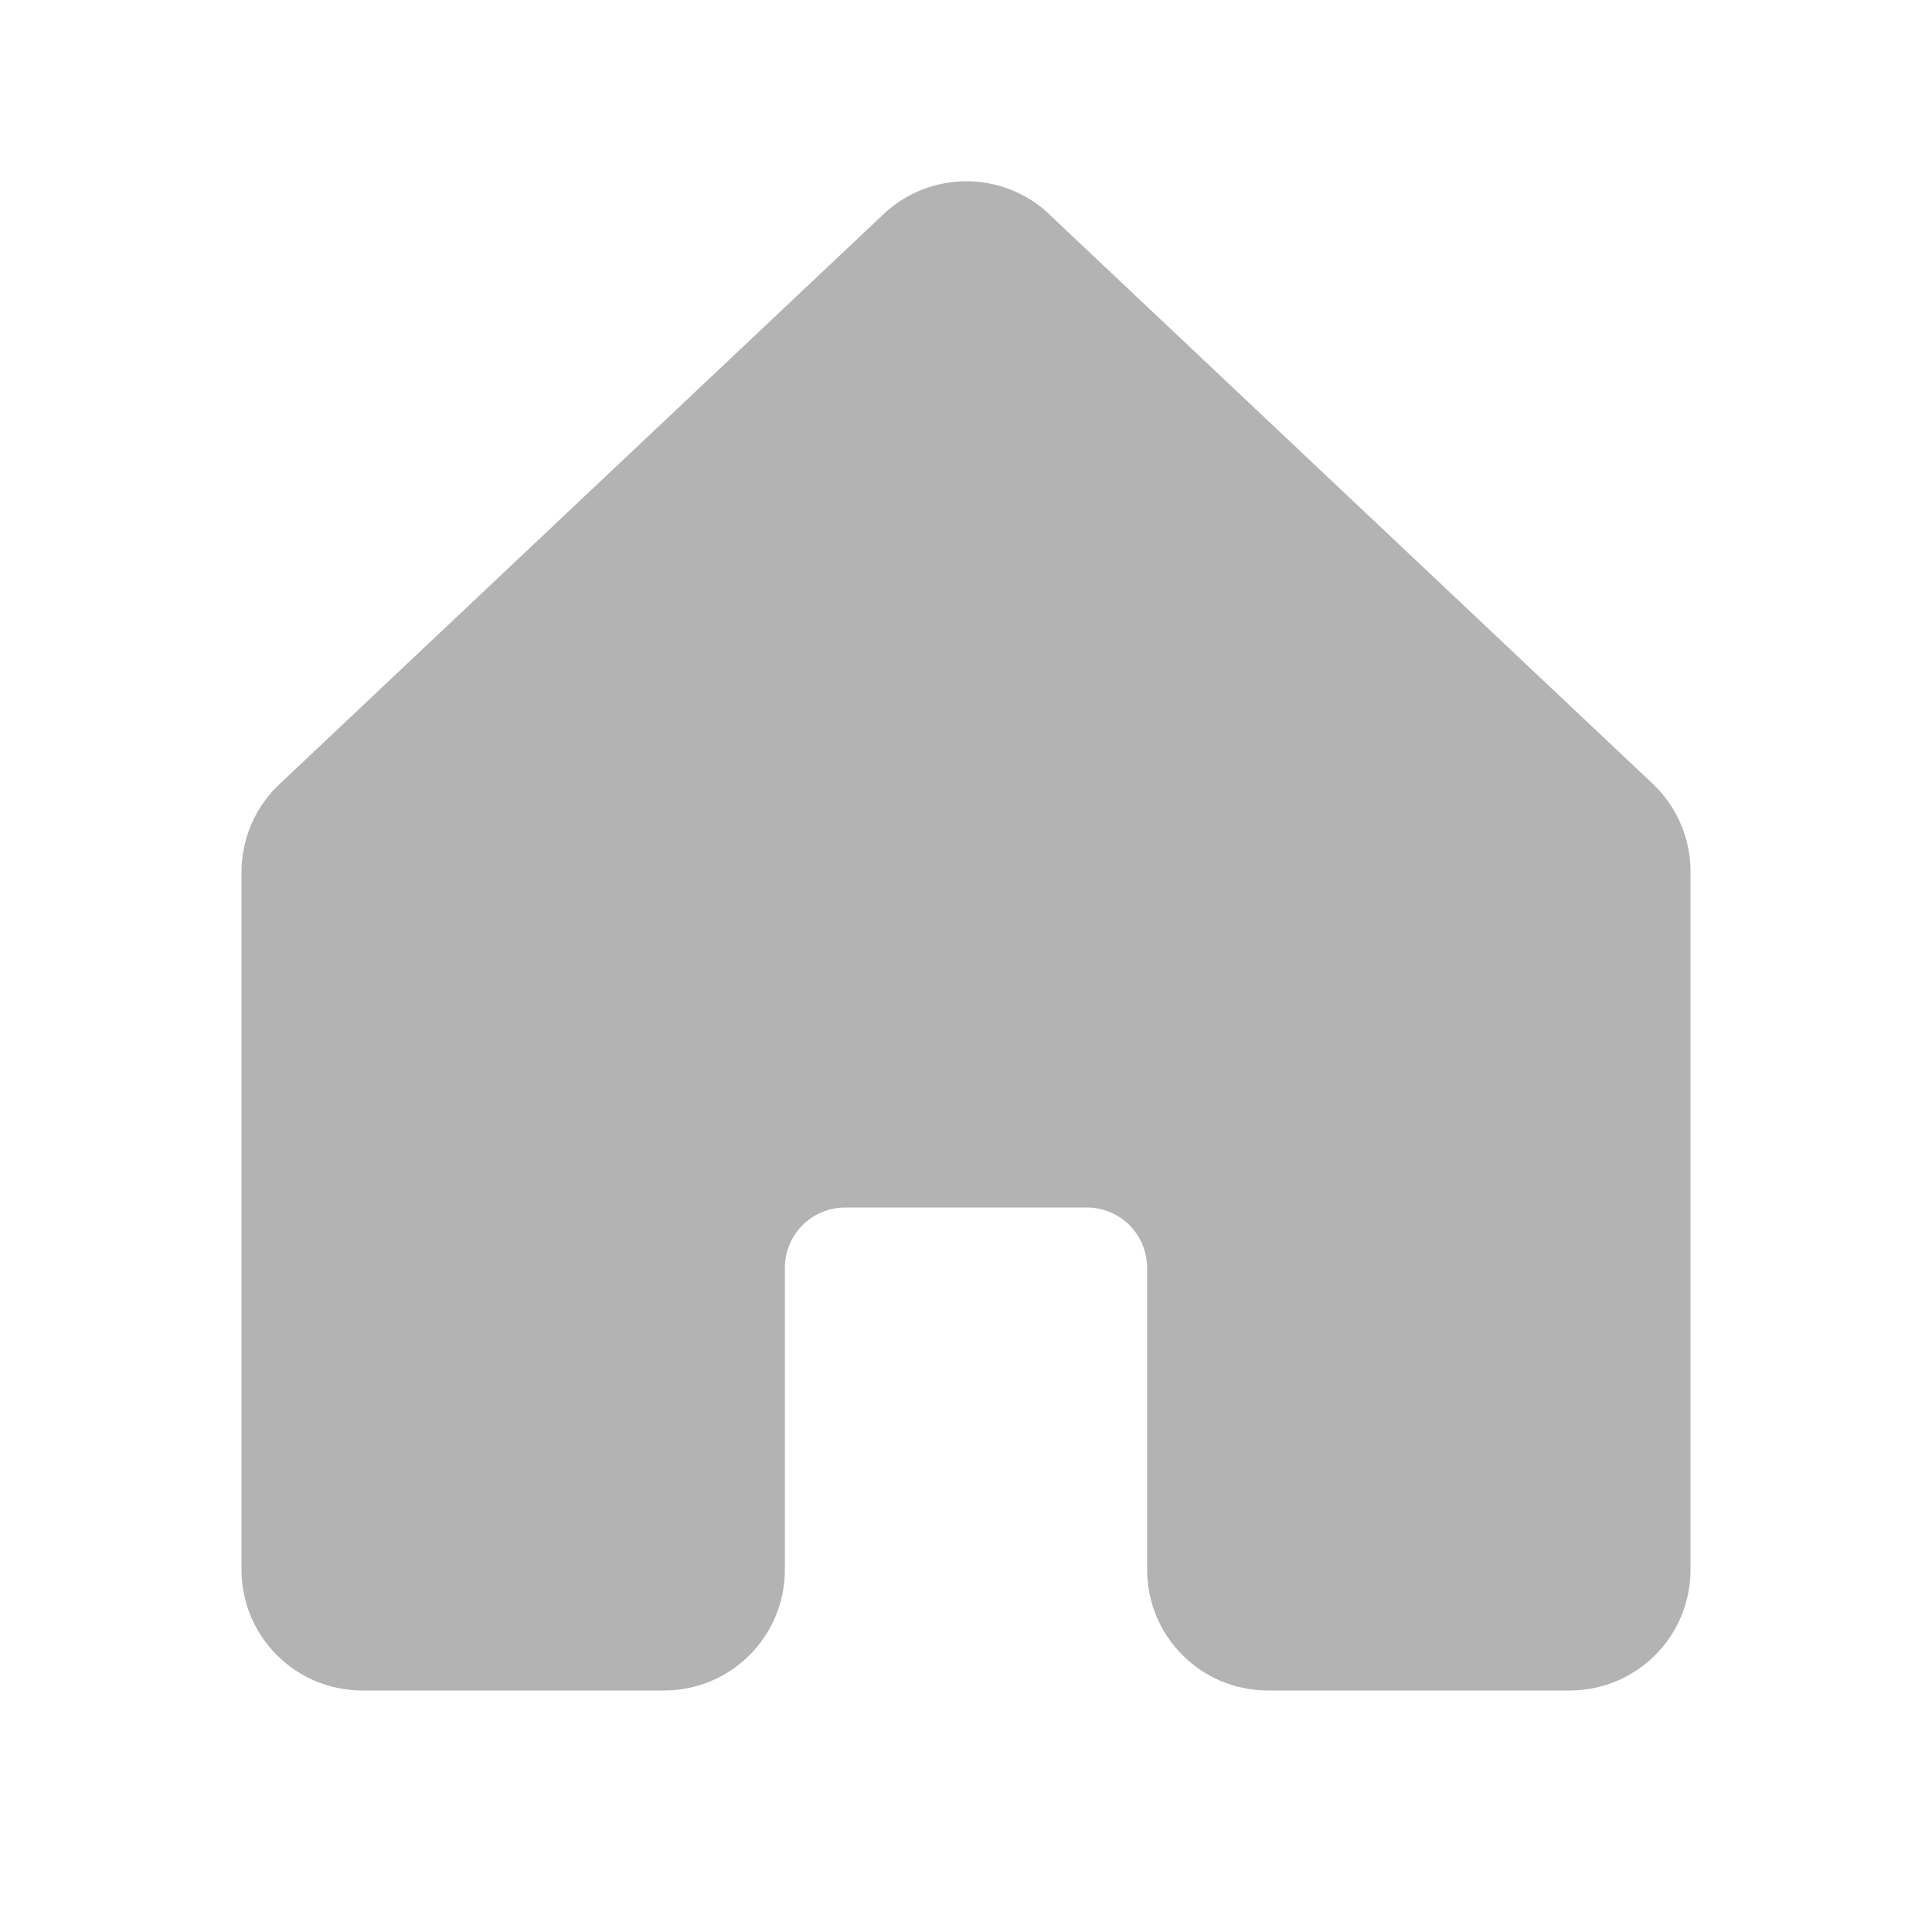 <svg width="16" height="16" viewBox="0 0 16 16" fill="#b3b3b3" xmlns="http://www.w3.org/2000/svg">
<path d="M14 7.222V13C14 13.265 13.895 13.52 13.707 13.707C13.52 13.895 13.265 14 13 14H10.5C10.235 14 9.98 13.895 9.793 13.707C9.605 13.52 9.5 13.265 9.5 13V10.5C9.5 10.367 9.447 10.24 9.354 10.146C9.26 10.053 9.133 10 9 10H7C6.867 10 6.74 10.053 6.646 10.146C6.553 10.24 6.5 10.367 6.5 10.5V13C6.5 13.265 6.395 13.52 6.207 13.707C6.02 13.895 5.765 14 5.5 14H3C2.735 14 2.48 13.895 2.293 13.707C2.105 13.52 2 13.265 2 13V7.222C2 7.083 2.029 6.947 2.084 6.82C2.14 6.693 2.221 6.579 2.323 6.486L7.323 1.768L7.33 1.761C7.514 1.594 7.754 1.501 8.003 1.501C8.252 1.501 8.492 1.594 8.676 1.761C8.678 1.764 8.68 1.766 8.682 1.768L13.682 6.486C13.783 6.58 13.864 6.694 13.918 6.821C13.973 6.947 14.001 7.084 14 7.222Z" fill="#b3b3b3"/>
</svg>
